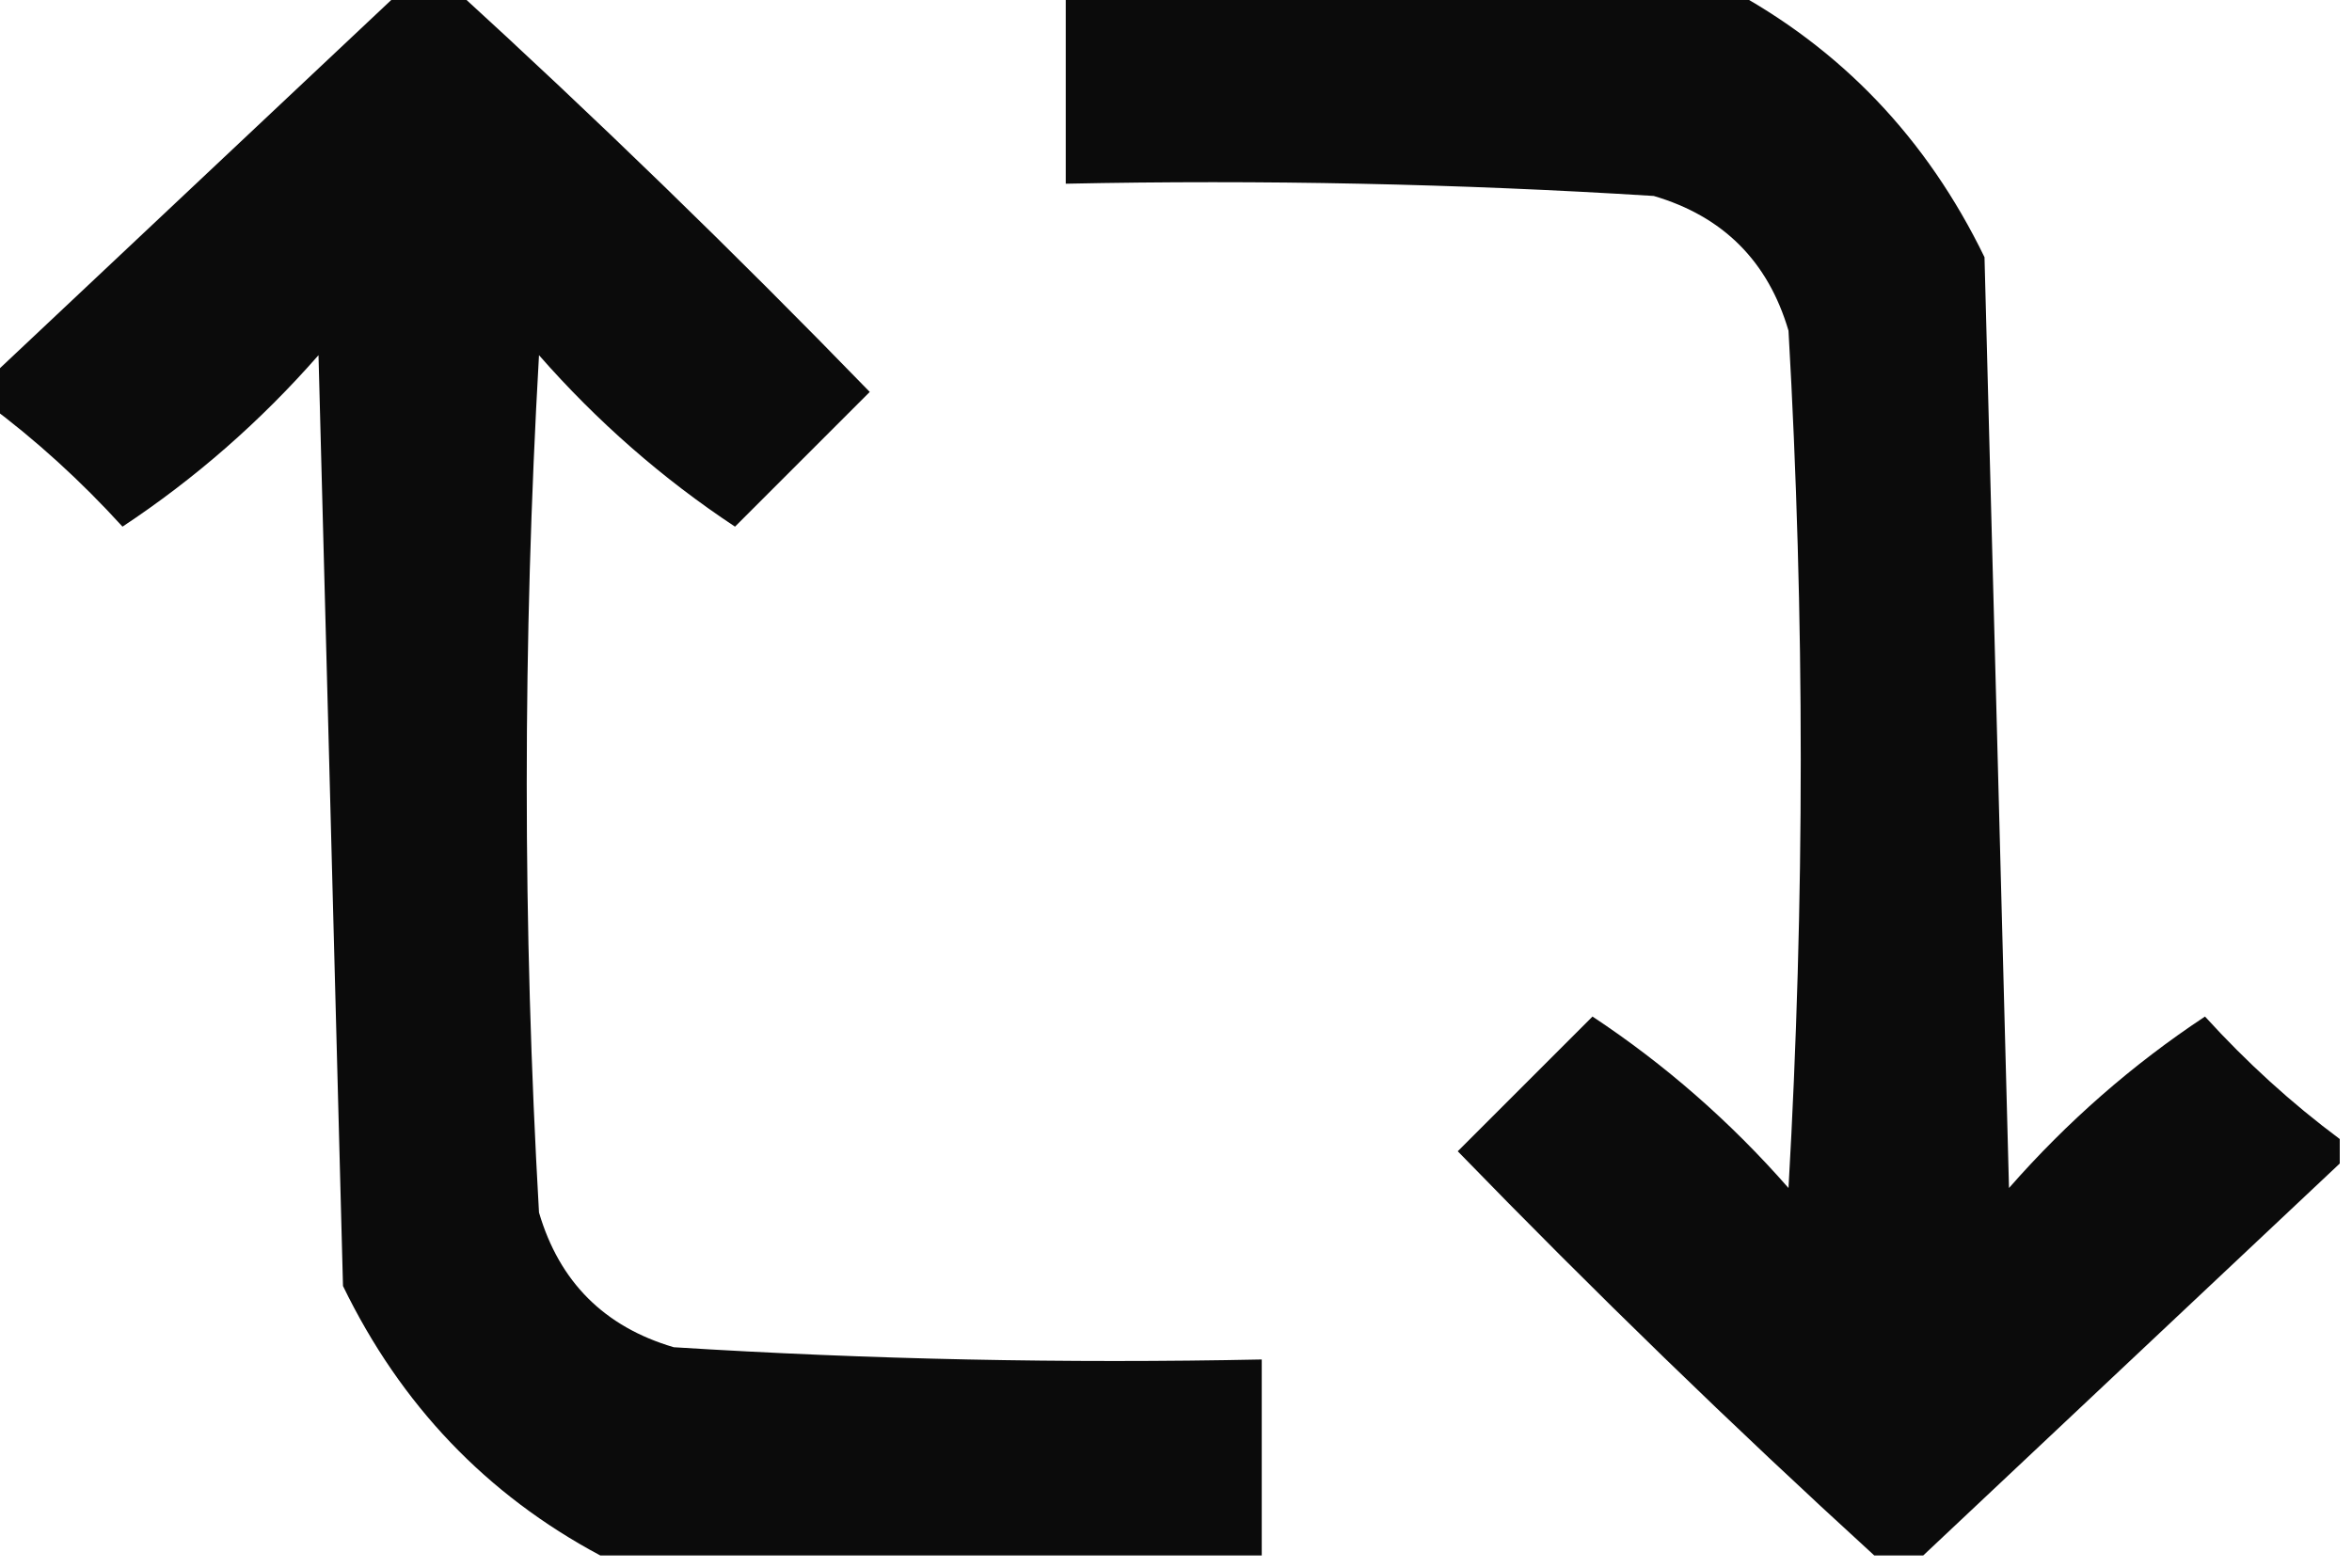 <?xml version="1.0" encoding="UTF-8"?>
<!DOCTYPE svg PUBLIC "-//W3C//DTD SVG 1.1//EN" "http://www.w3.org/Graphics/SVG/1.1/DTD/svg11.dtd">
<svg xmlns="http://www.w3.org/2000/svg" version="1.1" width="96px" height="64px" style="shape-rendering:geometricPrecision; text-rendering:geometricPrecision; image-rendering:optimizeQuality; fill-rule:evenodd; clip-rule:evenodd" xmlns:xlink="http://www.w3.org/1999/xlink">
<g><path style="opacity:1" fill="#0b0b0b" d="M 43.5,-0.5 C 52.5,-0.5 61.5,-0.5 70.5,-0.5C 75.143,1.979 78.643,5.645 81,10.5C 81.333,23.167 81.667,35.833 82,48.5C 84.371,45.794 87.037,43.461 90,41.5C 91.704,43.373 93.537,45.04 95.5,46.5C 95.5,46.833 95.5,47.167 95.5,47.5C 89.807,52.861 84.14,58.195 78.5,63.5C 77.833,63.5 77.167,63.5 76.5,63.5C 70.729,58.23 65.062,52.73 59.5,47C 61.333,45.167 63.167,43.333 65,41.5C 67.963,43.461 70.629,45.794 73,48.5C 73.667,36.833 73.667,25.167 73,13.5C 72.167,10.667 70.333,8.833 67.5,8C 59.507,7.5 51.507,7.334 43.5,7.5C 43.5,4.833 43.5,2.167 43.5,-0.5 Z"/></g>
<g><path style="opacity:1" fill="#0b0b0b" d="M 16.5,-0.5 C 17.167,-0.5 17.833,-0.5 18.5,-0.5C 24.271,4.77 29.938,10.27 35.5,16C 33.667,17.833 31.833,19.667 30,21.5C 27.037,19.539 24.371,17.206 22,14.5C 21.333,26.167 21.333,37.833 22,49.5C 22.833,52.333 24.667,54.167 27.5,55C 35.493,55.5 43.493,55.666 51.5,55.5C 51.5,58.167 51.5,60.833 51.5,63.5C 42.5,63.5 33.5,63.5 24.5,63.5C 19.857,61.021 16.357,57.355 14,52.5C 13.667,39.833 13.333,27.167 13,14.5C 10.629,17.206 7.963,19.539 5,21.5C 3.296,19.627 1.463,17.96 -0.5,16.5C -0.5,16.167 -0.5,15.833 -0.5,15.5C 5.193,10.139 10.86,4.805 16.5,-0.5 Z"/></g>
</svg>
